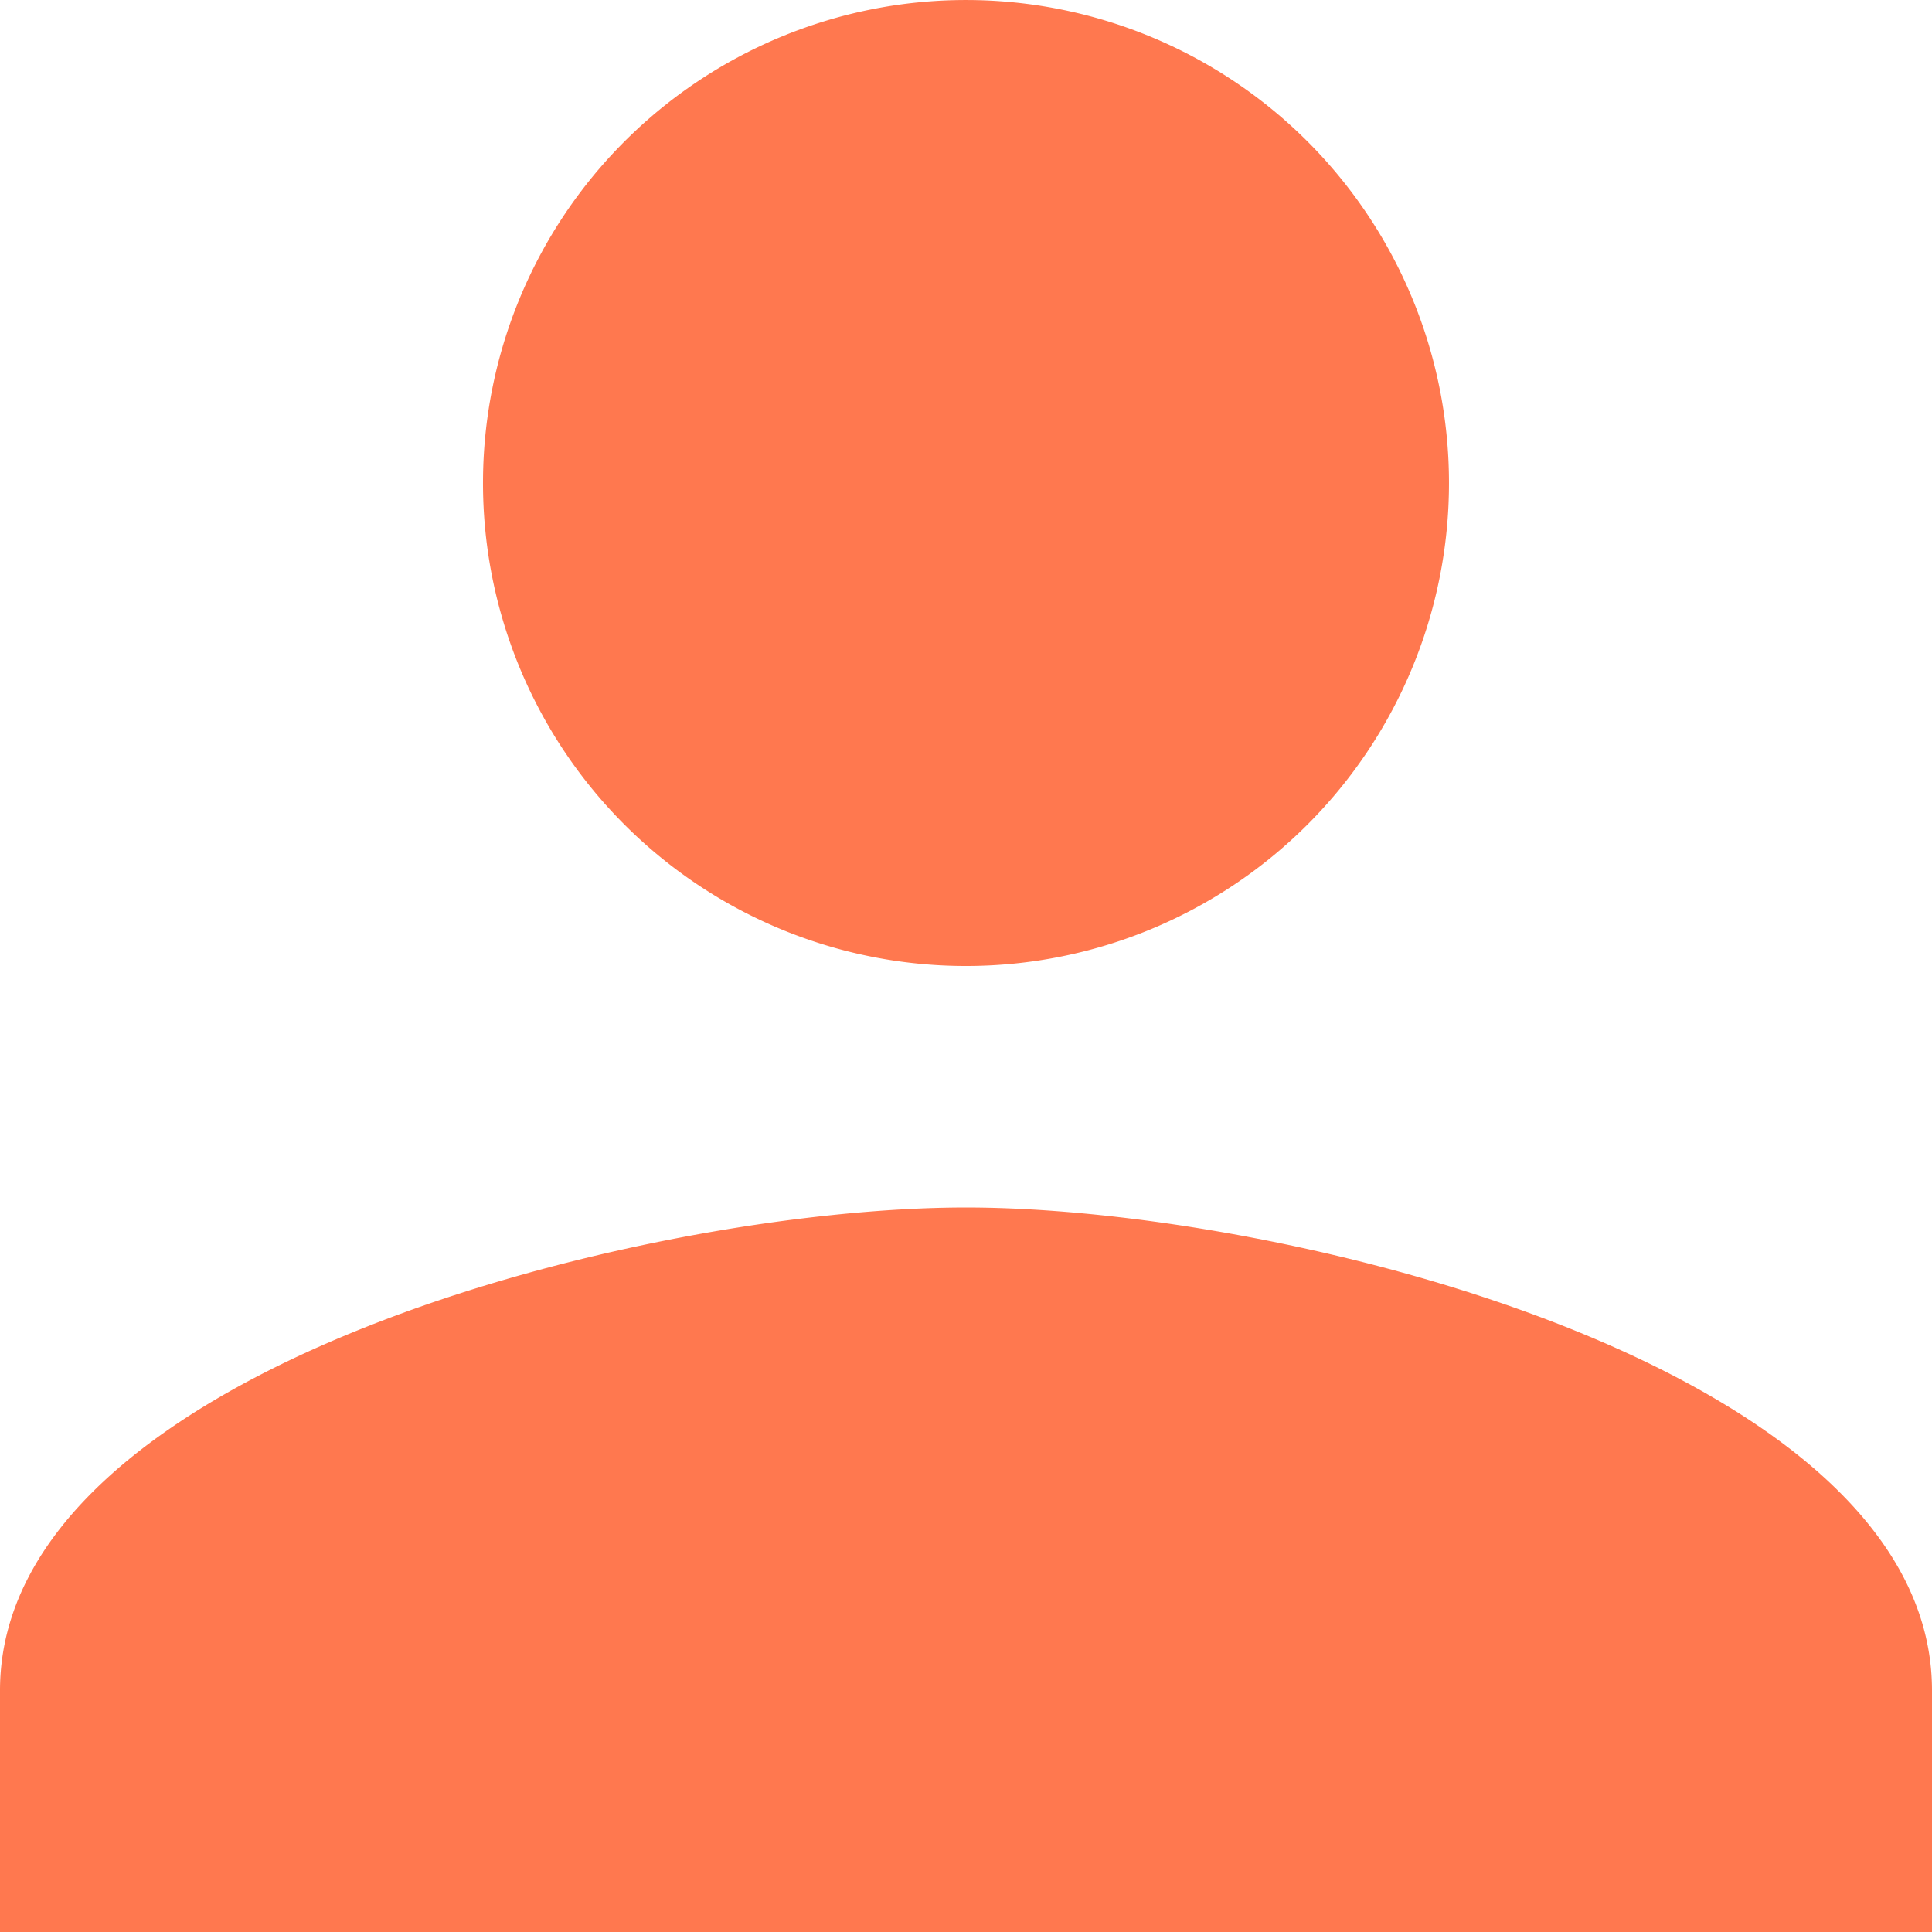 <svg xmlns="http://www.w3.org/2000/svg" width="97.857" height="97.857" viewBox="0 0 97.857 97.857">
  <path id="Icon_material-person" data-name="Icon material-person" d="M54.929,54.929A24.464,24.464,0,1,0,30.464,30.464,24.458,24.458,0,0,0,54.929,54.929Zm0,12.232C38.6,67.161,6,75.356,6,91.625v12.232h97.857V91.625C103.857,75.356,71.259,67.161,54.929,67.161Z" transform="translate(-6 -6)" fill="#ff784f"/>
</svg>
